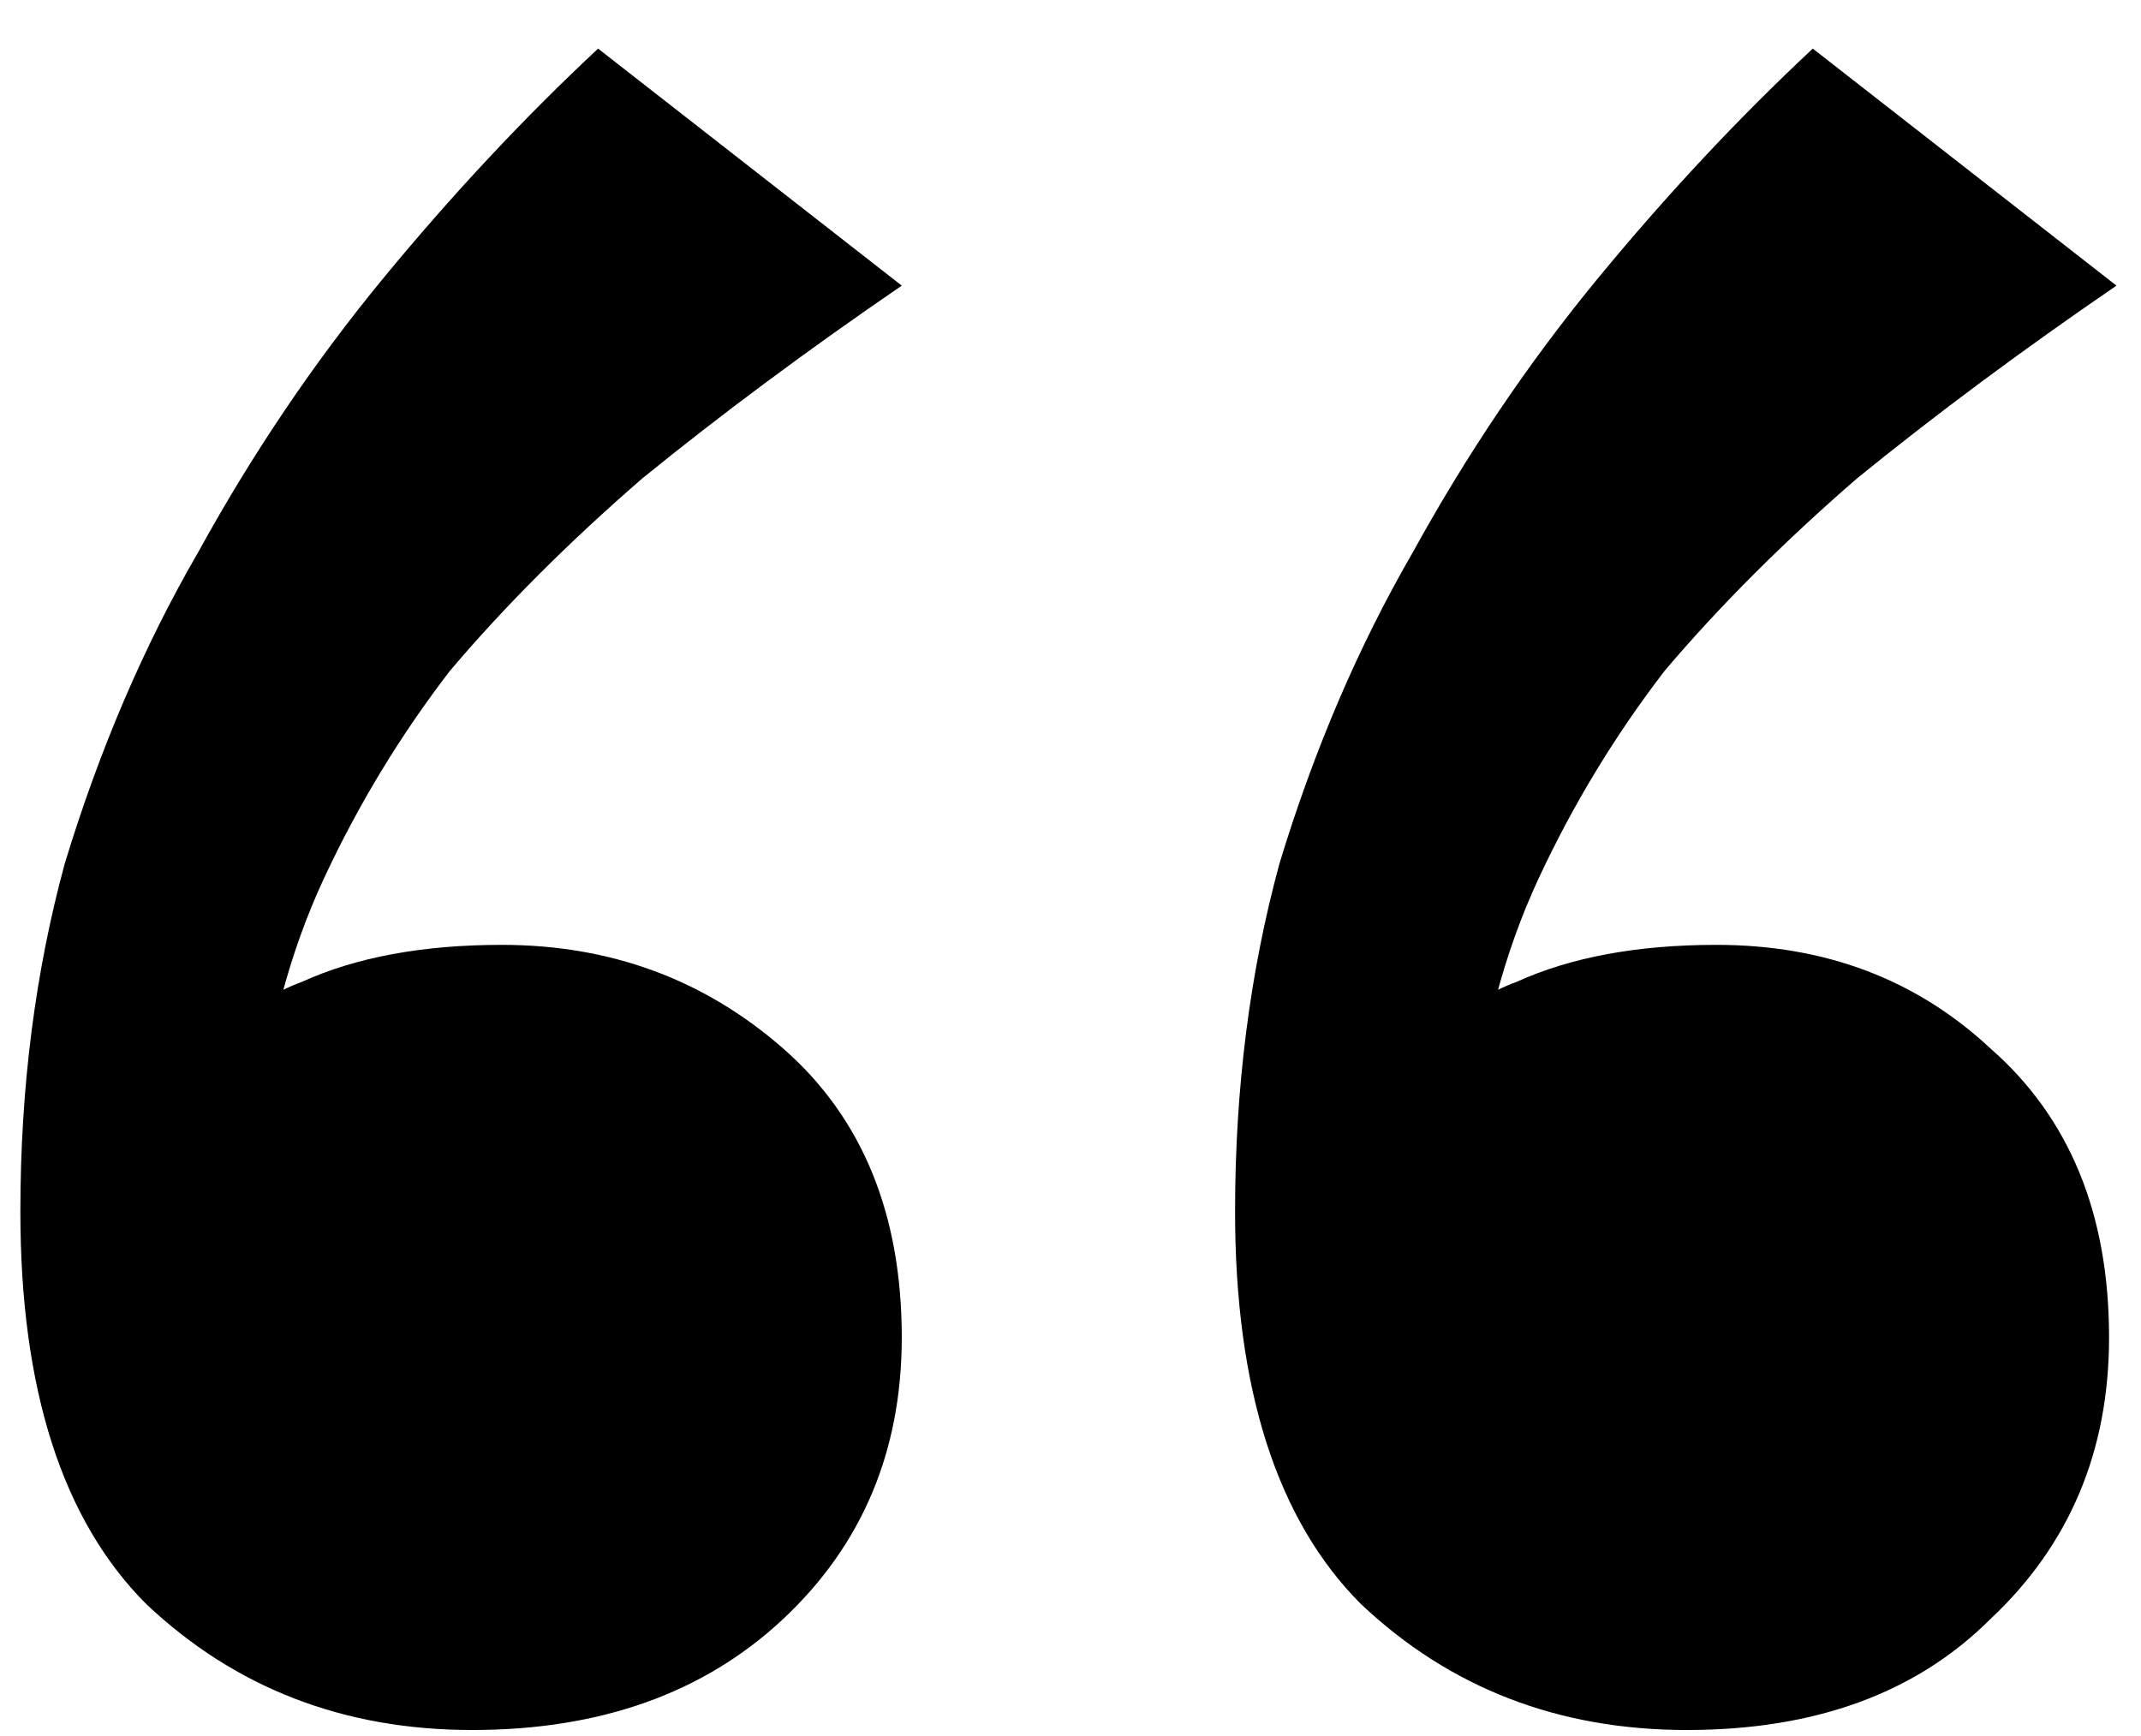<svg width="37" height="30" viewBox="0 0 37 30" fill="none" xmlns="http://www.w3.org/2000/svg">
<path d="M31.328 0.84L36.576 4.936C34.955 6.045 33.461 7.155 32.096 8.264C30.816 9.373 29.707 10.483 28.768 11.592C27.915 12.701 27.189 13.896 26.592 15.176C25.995 16.456 25.611 17.907 25.44 19.528L23.776 19.4C24.459 18.12 25.269 17.309 26.208 16.968C27.147 16.541 28.299 16.328 29.664 16.328C31.541 16.328 33.12 16.925 34.4 18.12C35.765 19.315 36.448 20.979 36.448 23.112C36.448 25.075 35.765 26.696 34.4 27.976C33.12 29.256 31.371 29.896 29.152 29.896C26.933 29.896 25.056 29.171 23.52 27.72C22.069 26.269 21.344 24.008 21.344 20.936C21.344 18.803 21.6 16.797 22.112 14.92C22.709 12.957 23.477 11.165 24.416 9.544C25.355 7.837 26.421 6.259 27.616 4.808C28.811 3.357 30.048 2.035 31.328 0.84ZM10.336 0.84L15.584 4.936C13.963 6.045 12.469 7.155 11.104 8.264C9.824 9.373 8.715 10.483 7.776 11.592C6.923 12.701 6.197 13.896 5.6 15.176C5.003 16.456 4.619 17.907 4.448 19.528L2.784 19.4C3.467 18.12 4.277 17.309 5.216 16.968C6.155 16.541 7.307 16.328 8.672 16.328C10.549 16.328 12.171 16.925 13.536 18.12C14.901 19.315 15.584 20.979 15.584 23.112C15.584 25.075 14.901 26.696 13.536 27.976C12.171 29.256 10.379 29.896 8.16 29.896C5.941 29.896 4.064 29.171 2.528 27.72C1.077 26.269 0.352 24.008 0.352 20.936C0.352 18.803 0.608 16.797 1.12 14.92C1.717 12.957 2.485 11.165 3.424 9.544C4.363 7.837 5.429 6.259 6.624 4.808C7.819 3.357 9.056 2.035 10.336 0.84Z" fill="black"/>
</svg>

